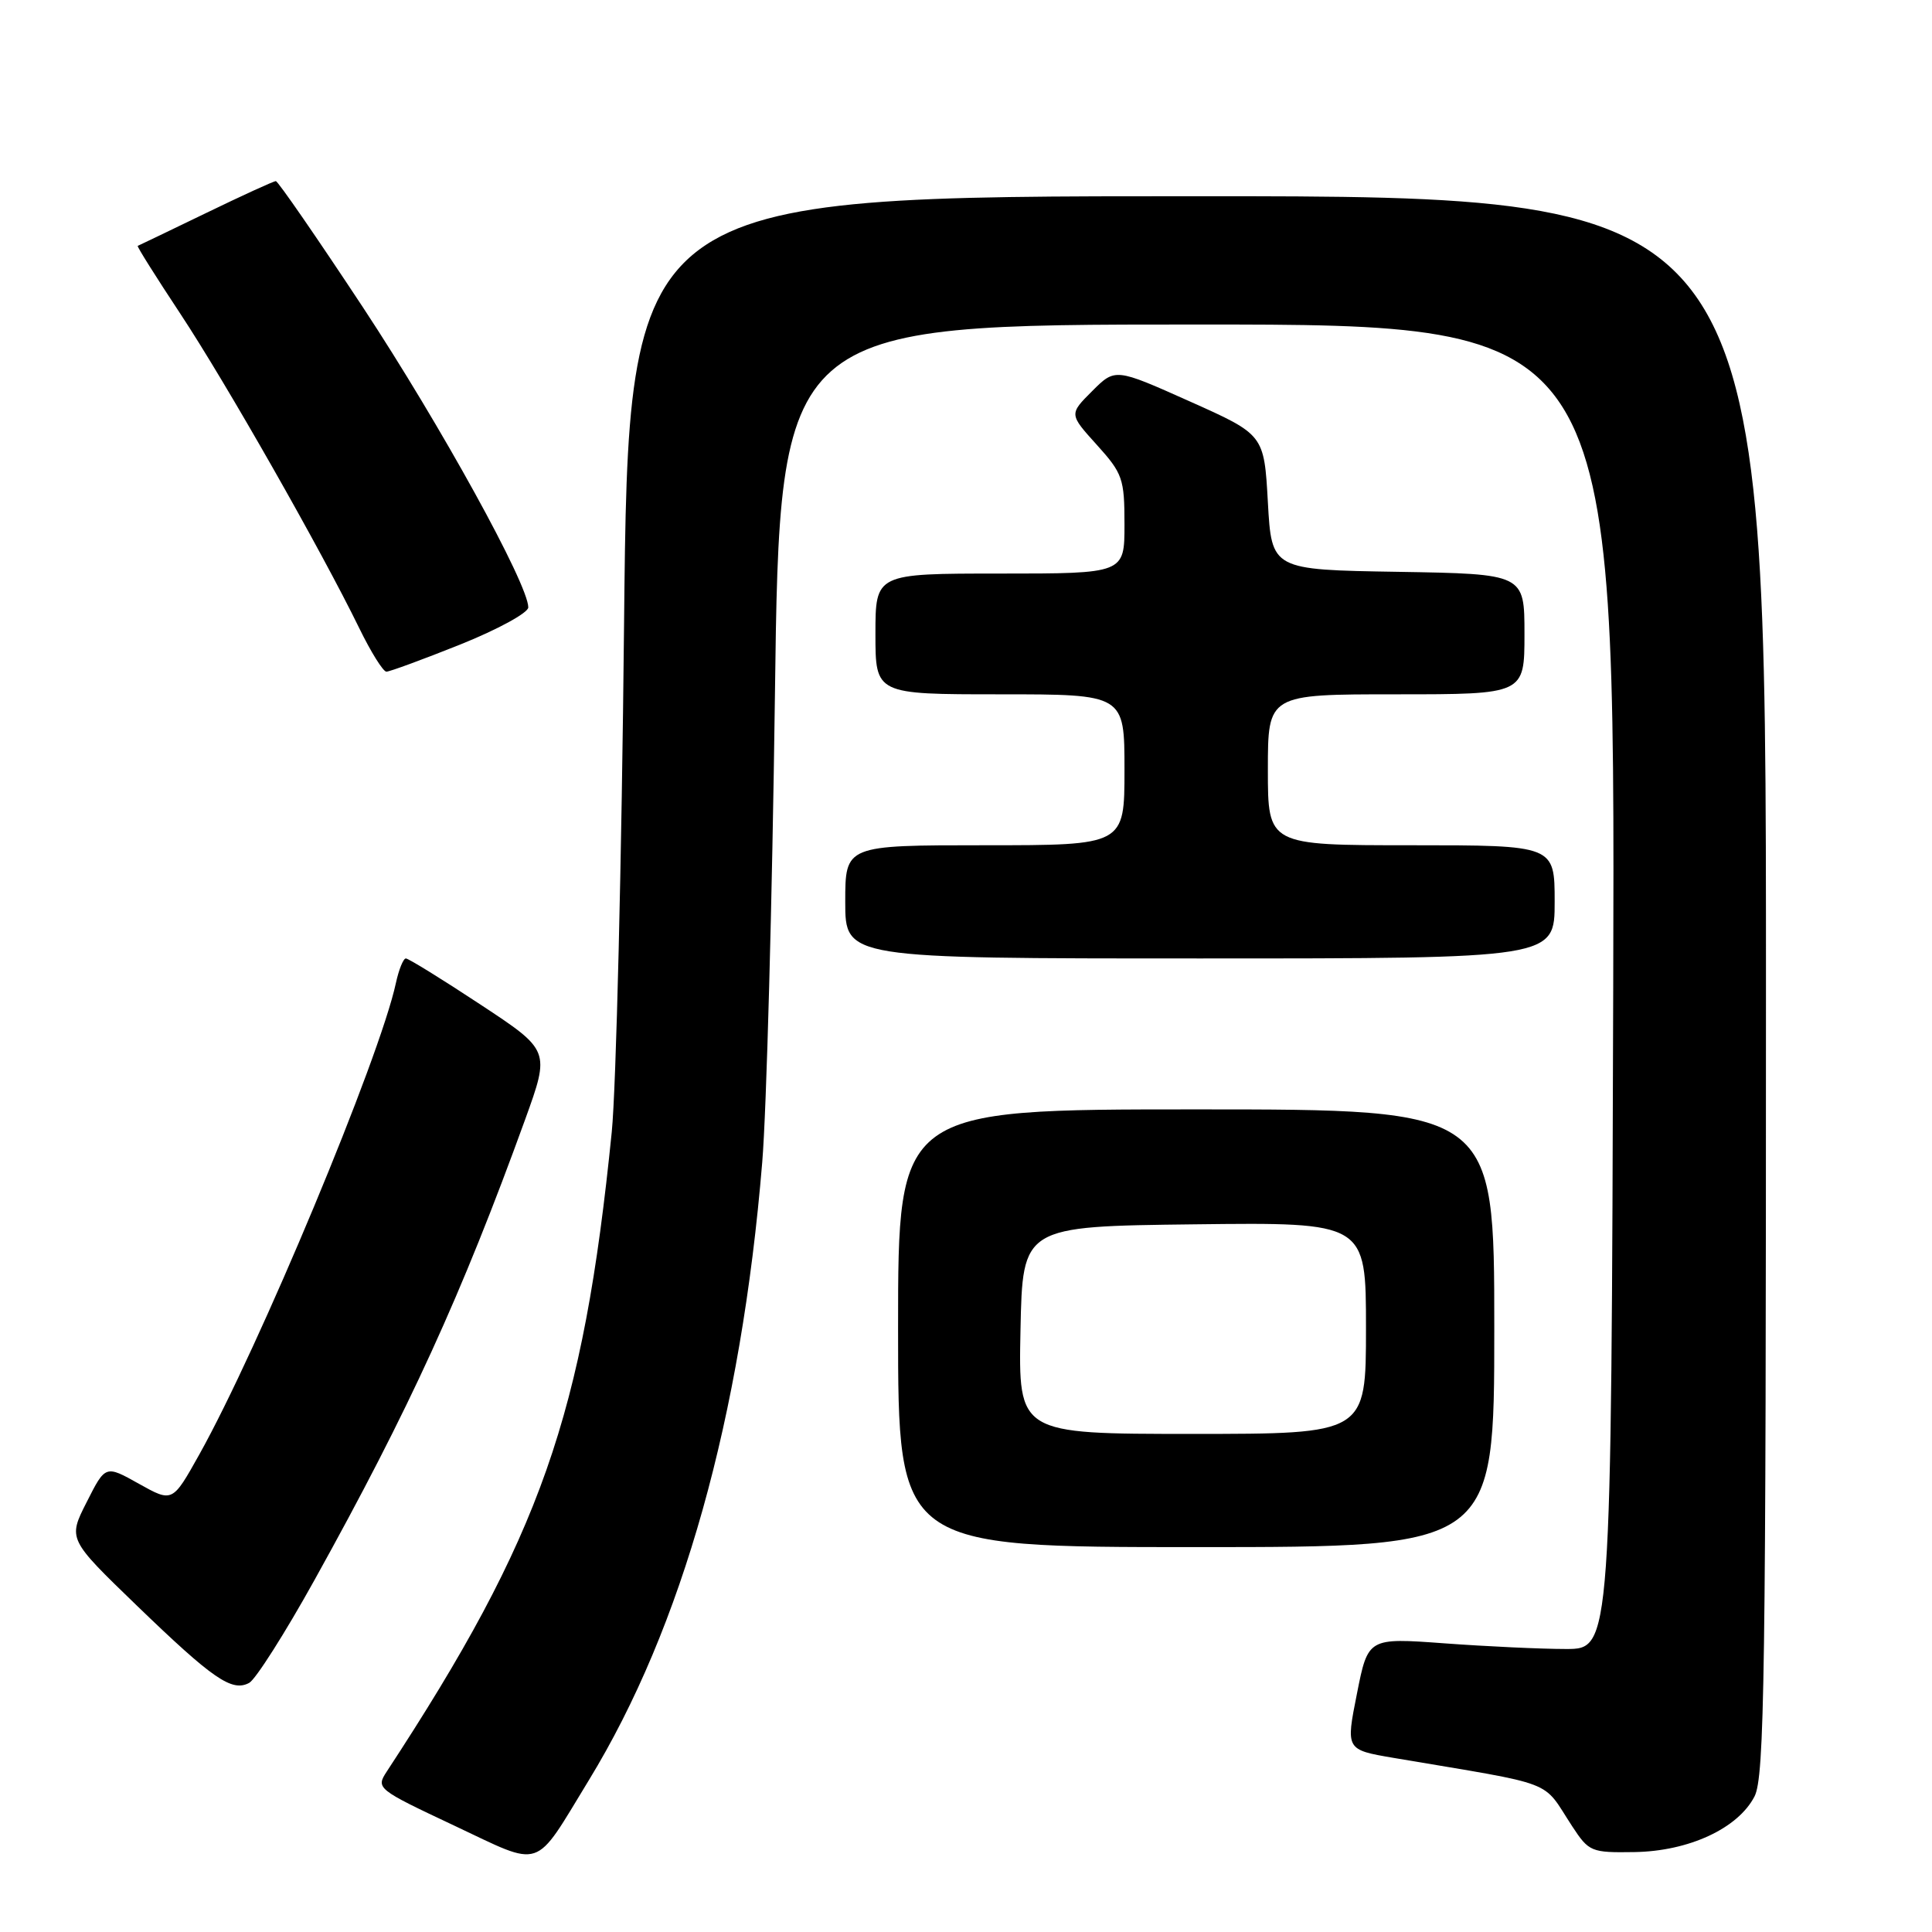 <?xml version="1.0" encoding="UTF-8" standalone="no"?>
<!DOCTYPE svg PUBLIC "-//W3C//DTD SVG 1.1//EN" "http://www.w3.org/Graphics/SVG/1.1/DTD/svg11.dtd" >
<svg xmlns="http://www.w3.org/2000/svg" xmlns:xlink="http://www.w3.org/1999/xlink" version="1.1" viewBox="0 0 256 256">
 <g >
 <path fill="currentColor"
d=" M 78.03 235.88 C 90.41 215.61 98.21 187.81 101.00 154.00 C 101.57 147.12 102.32 119.34 102.68 92.25 C 103.32 43.00 103.32 43.00 158.66 43.00 C 214.01 43.00 214.01 43.00 213.76 130.75 C 213.50 218.50 213.50 218.50 207.50 218.50 C 204.20 218.50 196.95 218.16 191.39 217.75 C 181.27 217.01 181.27 217.01 179.80 224.43 C 178.32 231.85 178.32 231.85 184.66 232.93 C 206.71 236.66 204.20 235.70 208.33 242.00 C 210.54 245.37 210.84 245.50 216.56 245.41 C 223.77 245.30 230.29 242.28 232.48 238.04 C 233.81 235.46 234.00 222.16 234.00 130.55 C 234.00 26.00 234.00 26.00 158.64 26.00 C 83.27 26.00 83.27 26.00 82.69 82.75 C 82.38 113.96 81.64 144.22 81.06 150.00 C 77.27 187.65 71.68 203.56 51.24 234.75 C 49.80 236.96 49.95 237.08 60.14 241.88 C 72.10 247.51 70.62 248.01 78.03 235.88 Z  M 41.69 209.33 C 54.23 186.75 61.15 171.61 69.58 148.35 C 72.89 139.19 72.89 139.19 63.65 133.10 C 58.56 129.74 54.12 127.00 53.78 127.00 C 53.44 127.00 52.85 128.46 52.46 130.25 C 50.35 140.13 34.28 178.66 26.39 192.76 C 22.85 199.09 22.85 199.09 18.41 196.61 C 13.97 194.12 13.97 194.12 11.49 199.03 C 9.00 203.93 9.00 203.93 18.10 212.72 C 28.23 222.50 30.73 224.22 33.02 222.99 C 33.87 222.53 37.78 216.38 41.69 209.33 Z  M 198.00 176.00 C 198.00 147.00 198.00 147.00 158.50 147.00 C 119.00 147.00 119.00 147.00 119.00 176.00 C 119.00 205.00 119.00 205.00 158.50 205.00 C 198.00 205.00 198.00 205.00 198.00 176.00 Z  M 206.00 119.50 C 206.00 112.00 206.00 112.00 187.00 112.00 C 168.00 112.00 168.00 112.00 168.00 102.00 C 168.00 92.00 168.00 92.00 185.00 92.00 C 202.00 92.00 202.00 92.00 202.00 84.02 C 202.00 76.05 202.00 76.05 185.25 75.77 C 168.50 75.50 168.50 75.50 168.00 66.55 C 167.50 57.59 167.50 57.59 157.63 53.18 C 147.77 48.77 147.77 48.77 144.71 51.83 C 141.66 54.88 141.66 54.88 145.33 58.94 C 148.76 62.74 149.00 63.42 149.00 69.50 C 149.00 76.00 149.00 76.00 132.50 76.00 C 116.00 76.00 116.00 76.00 116.00 84.00 C 116.00 92.00 116.00 92.00 132.50 92.00 C 149.00 92.00 149.00 92.00 149.00 102.00 C 149.00 112.00 149.00 112.00 130.50 112.00 C 112.00 112.00 112.00 112.00 112.00 119.50 C 112.00 127.00 112.00 127.00 159.00 127.00 C 206.00 127.00 206.00 127.00 206.00 119.50 Z  M 60.99 85.40 C 65.95 83.41 70.00 81.20 70.00 80.48 C 70.00 77.42 58.35 56.29 48.11 40.75 C 42.03 31.54 36.83 24.00 36.55 24.00 C 36.26 24.00 32.09 25.91 27.26 28.25 C 22.44 30.58 18.39 32.53 18.25 32.58 C 18.11 32.63 20.66 36.68 23.90 41.58 C 29.91 50.67 42.54 72.86 47.61 83.25 C 49.15 86.41 50.77 89.00 51.20 89.00 C 51.63 89.00 56.04 87.38 60.99 85.40 Z  M 135.22 176.25 C 135.50 162.50 135.50 162.50 158.25 162.23 C 181.00 161.96 181.00 161.96 181.00 175.98 C 181.00 190.00 181.00 190.00 157.97 190.00 C 134.94 190.00 134.94 190.00 135.22 176.25 Z "/>
</g>
</svg>